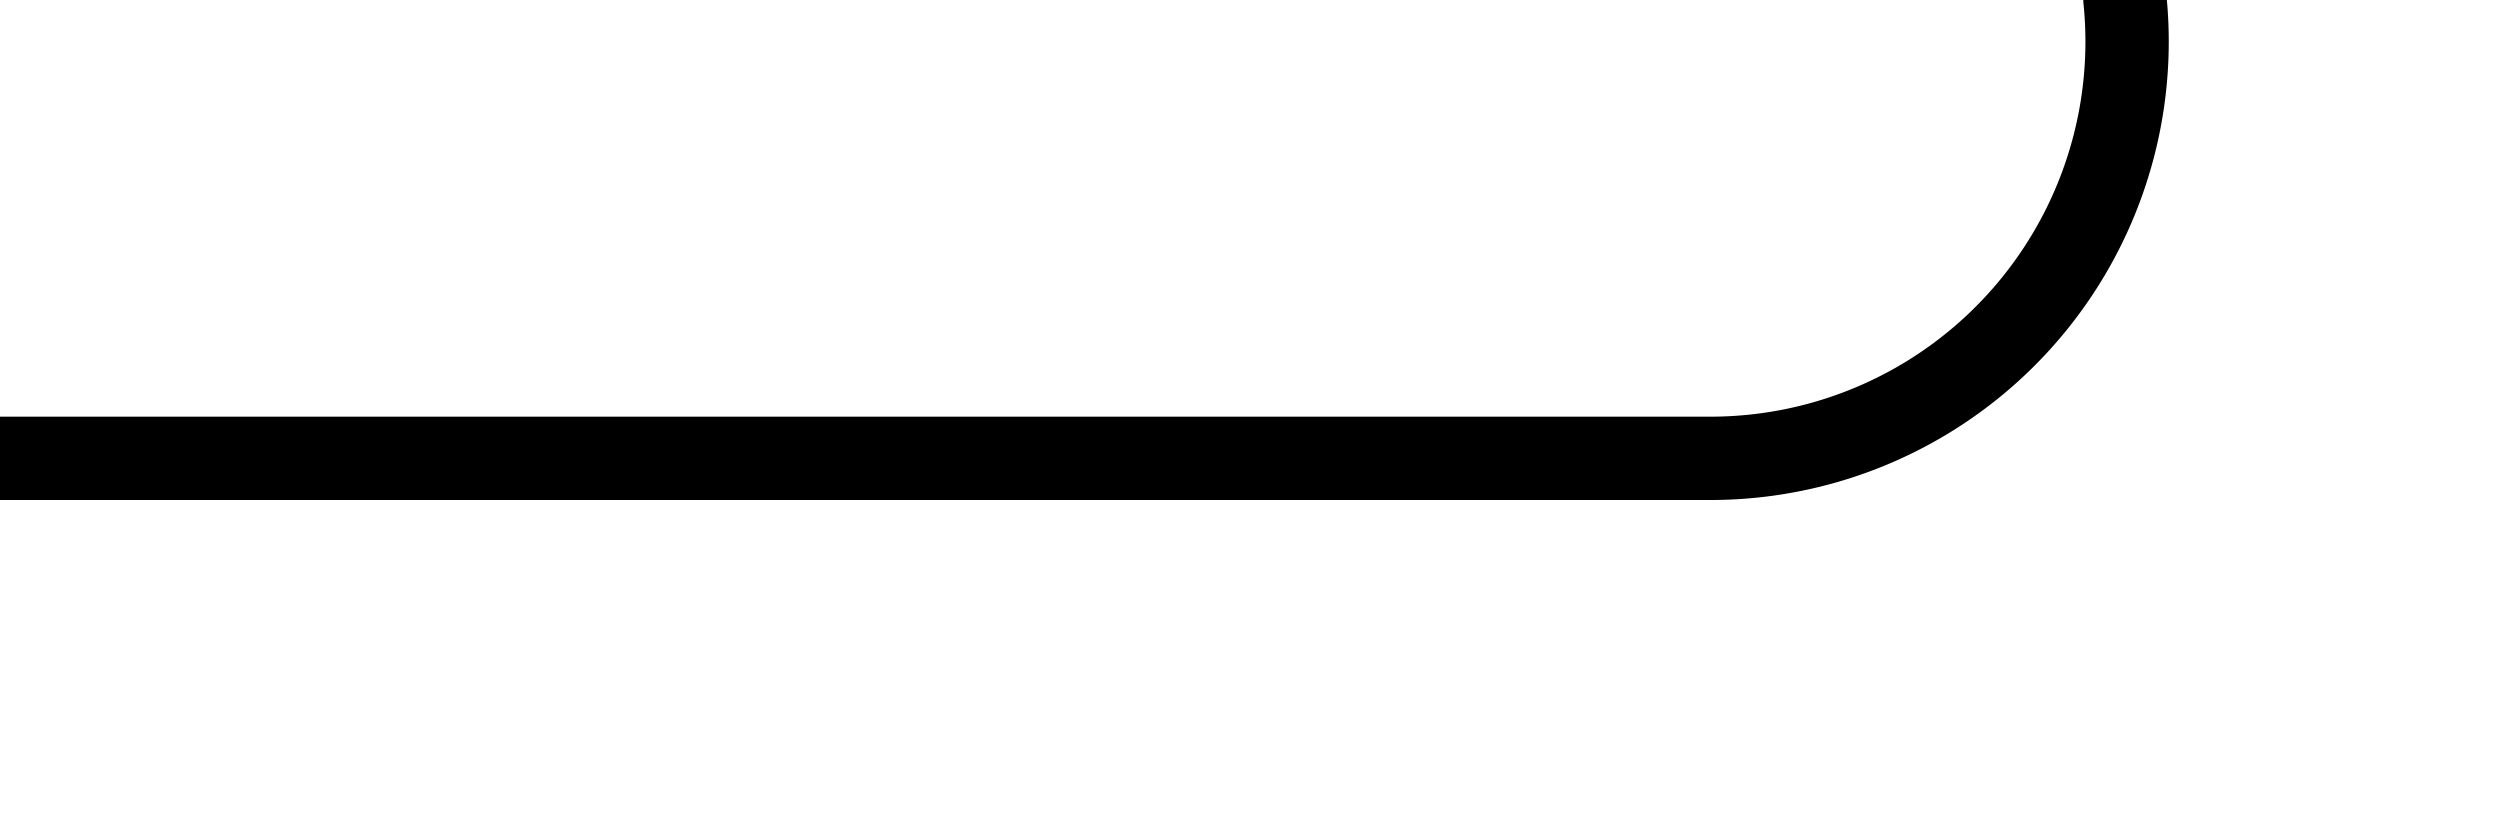 ﻿<?xml version="1.0" encoding="utf-8"?>
<svg version="1.1" xmlns:xlink="http://www.w3.org/1999/xlink" width="30px" height="10px" preserveAspectRatio="xMinYMid meet" viewBox="308 610  30 8" xmlns="http://www.w3.org/2000/svg">
  <path d="M 357 507.5  L 338 507.5  A 5 5 0 0 0 333.5 512.5 L 333.5 609  A 5 5 0 0 1 328.5 614.5 L 308 614.5  " stroke-width="1" stroke="#000000" fill="none" />
  <path d="M 355 504.5  A 3 3 0 0 0 352 507.5 A 3 3 0 0 0 355 510.5 A 3 3 0 0 0 358 507.5 A 3 3 0 0 0 355 504.5 Z " fill-rule="nonzero" fill="#000000" stroke="none" />
</svg>